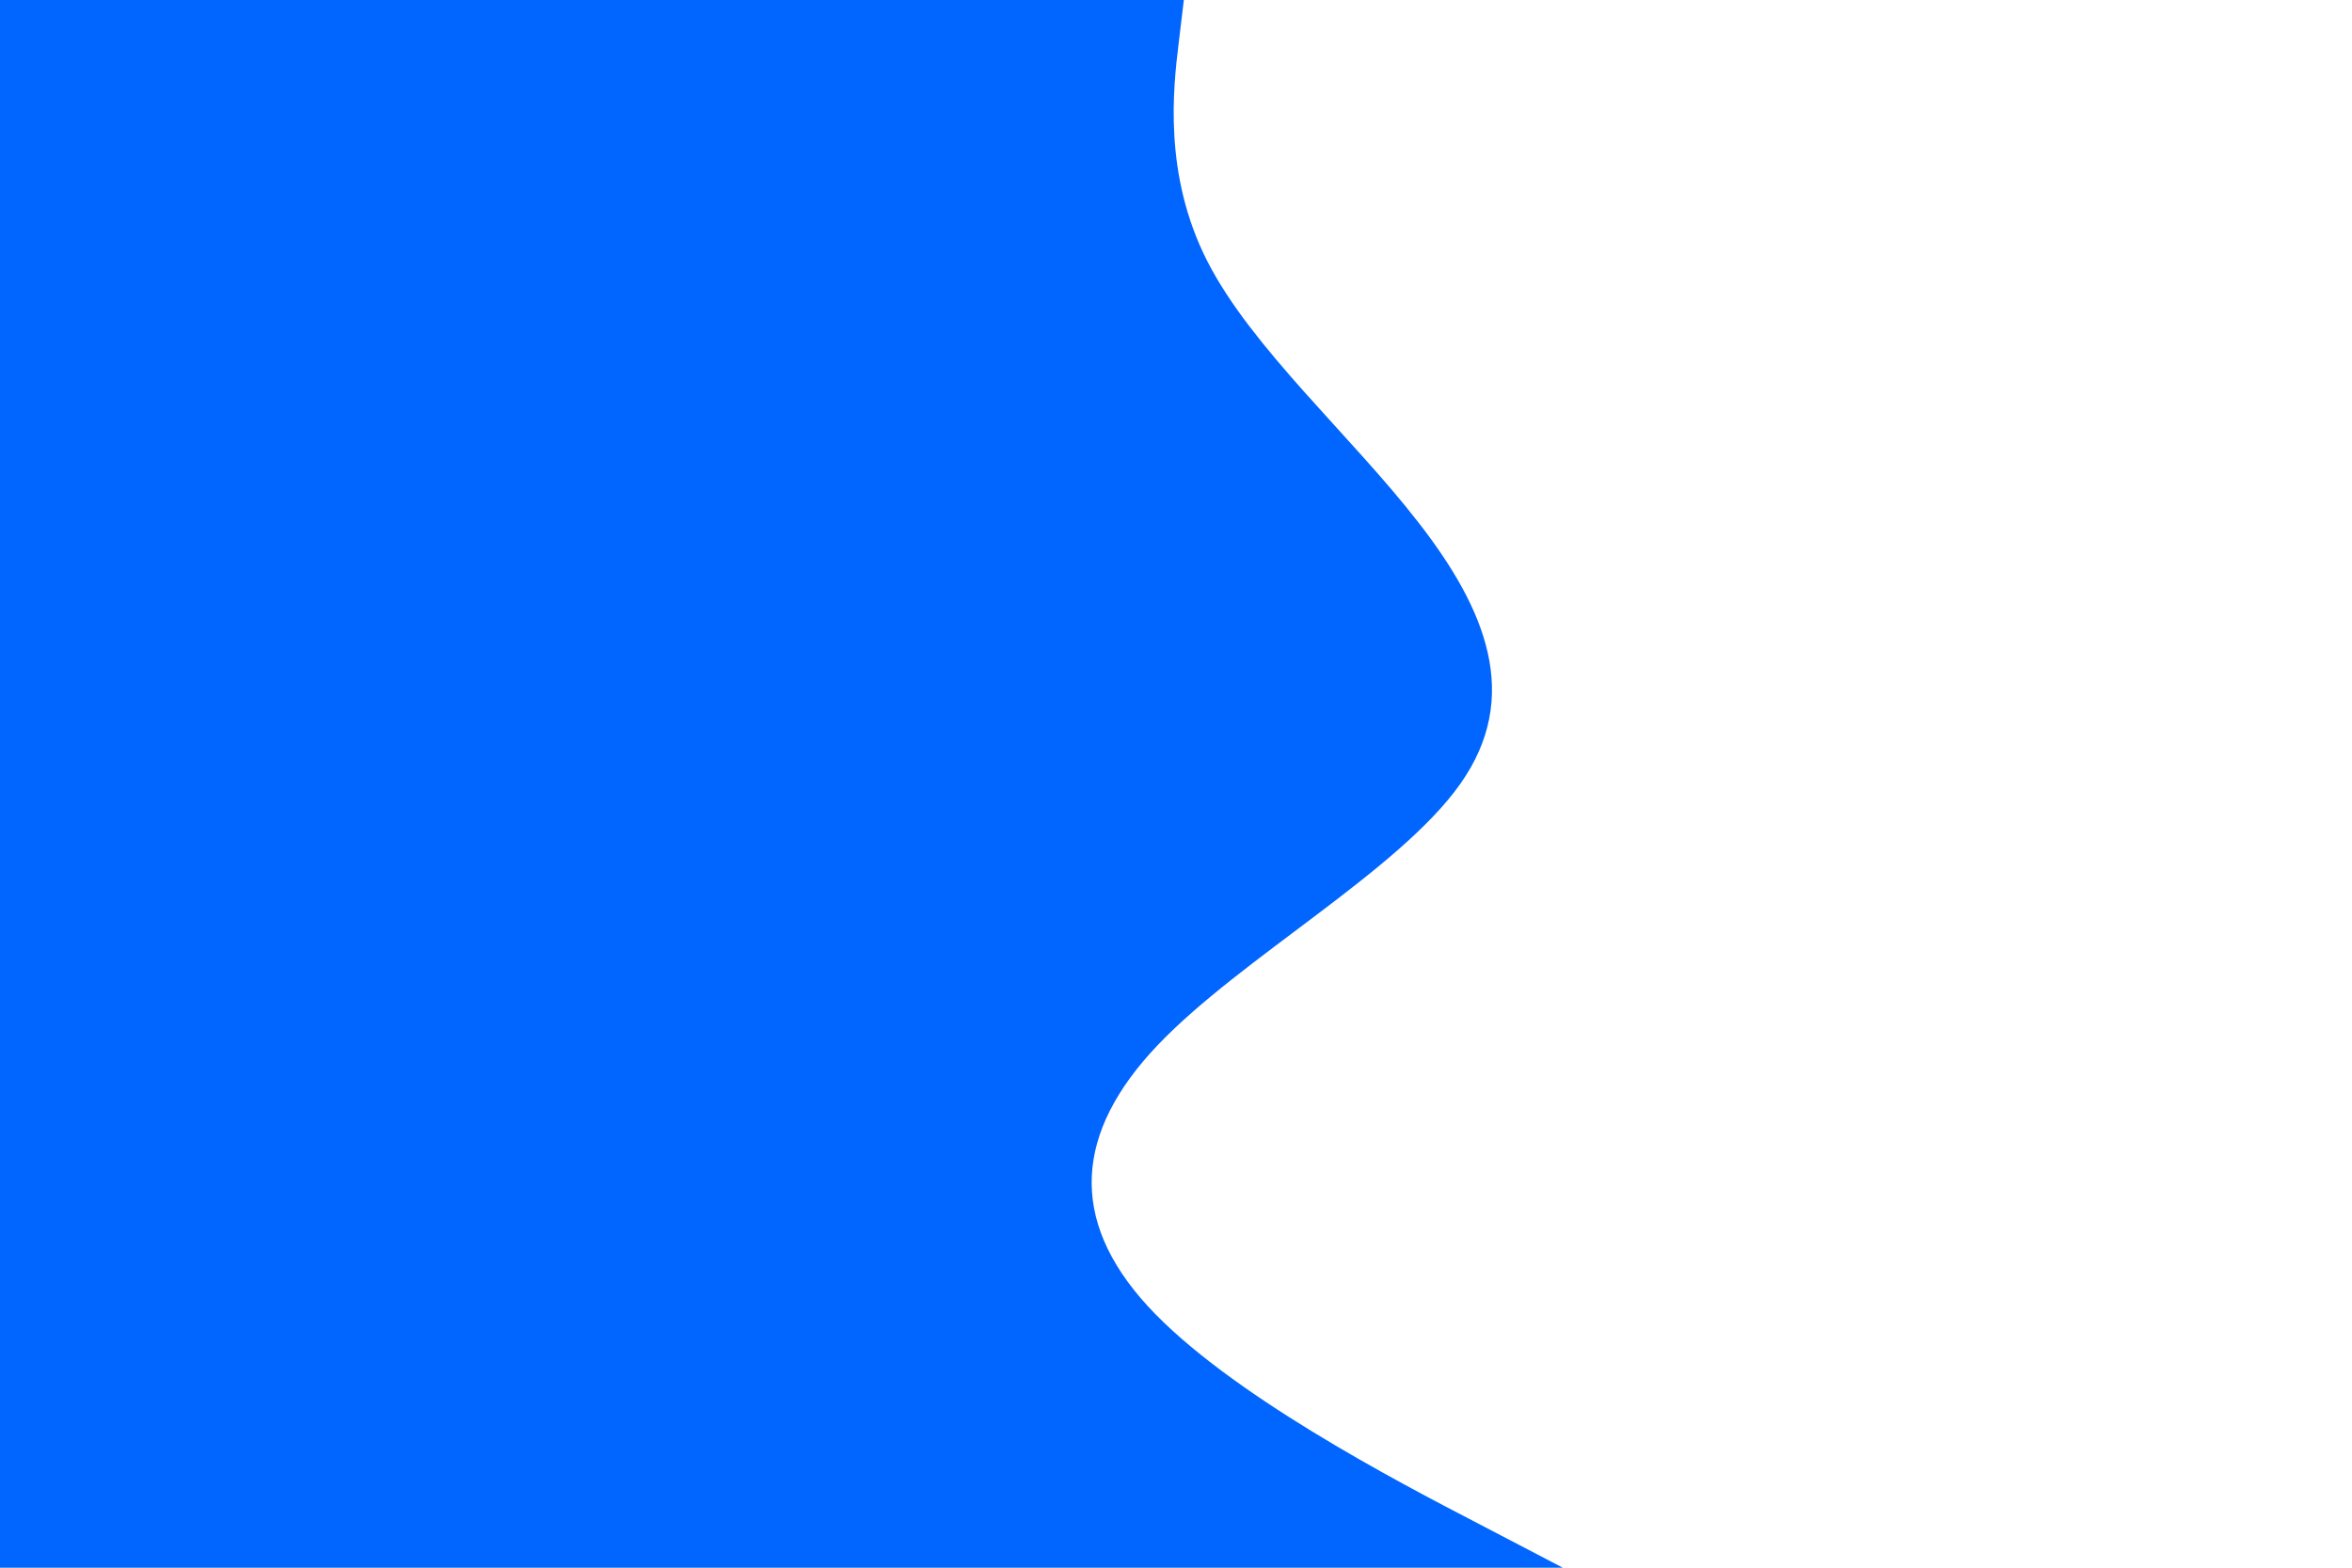 <svg id="visual" viewBox="0 0 900 600" width="900" height="600" xmlns="http://www.w3.org/2000/svg" xmlns:xlink="http://www.w3.org/1999/xlink" version="1.1"><path d="M453 0L451 16.7C449 33.3 445 66.7 462 100C479 133.3 517 166.7 542.8 200C568.7 233.3 582.3 266.7 558.8 300C535.3 333.3 474.7 366.7 443 400C411.3 433.3 408.7 466.7 439.3 500C470 533.3 534 566.7 566 583.3L598 600L0 600L0 583.3C0 566.7 0 533.3 0 500C0 466.7 0 433.3 0 400C0 366.7 0 333.3 0 300C0 266.7 0 233.3 0 200C0 166.7 0 133.3 0 100C0 66.7 0 33.3 0 16.7L0 0Z" fill="#0066FF" stroke-linecap="round" stroke-linejoin="miter"></path></svg>